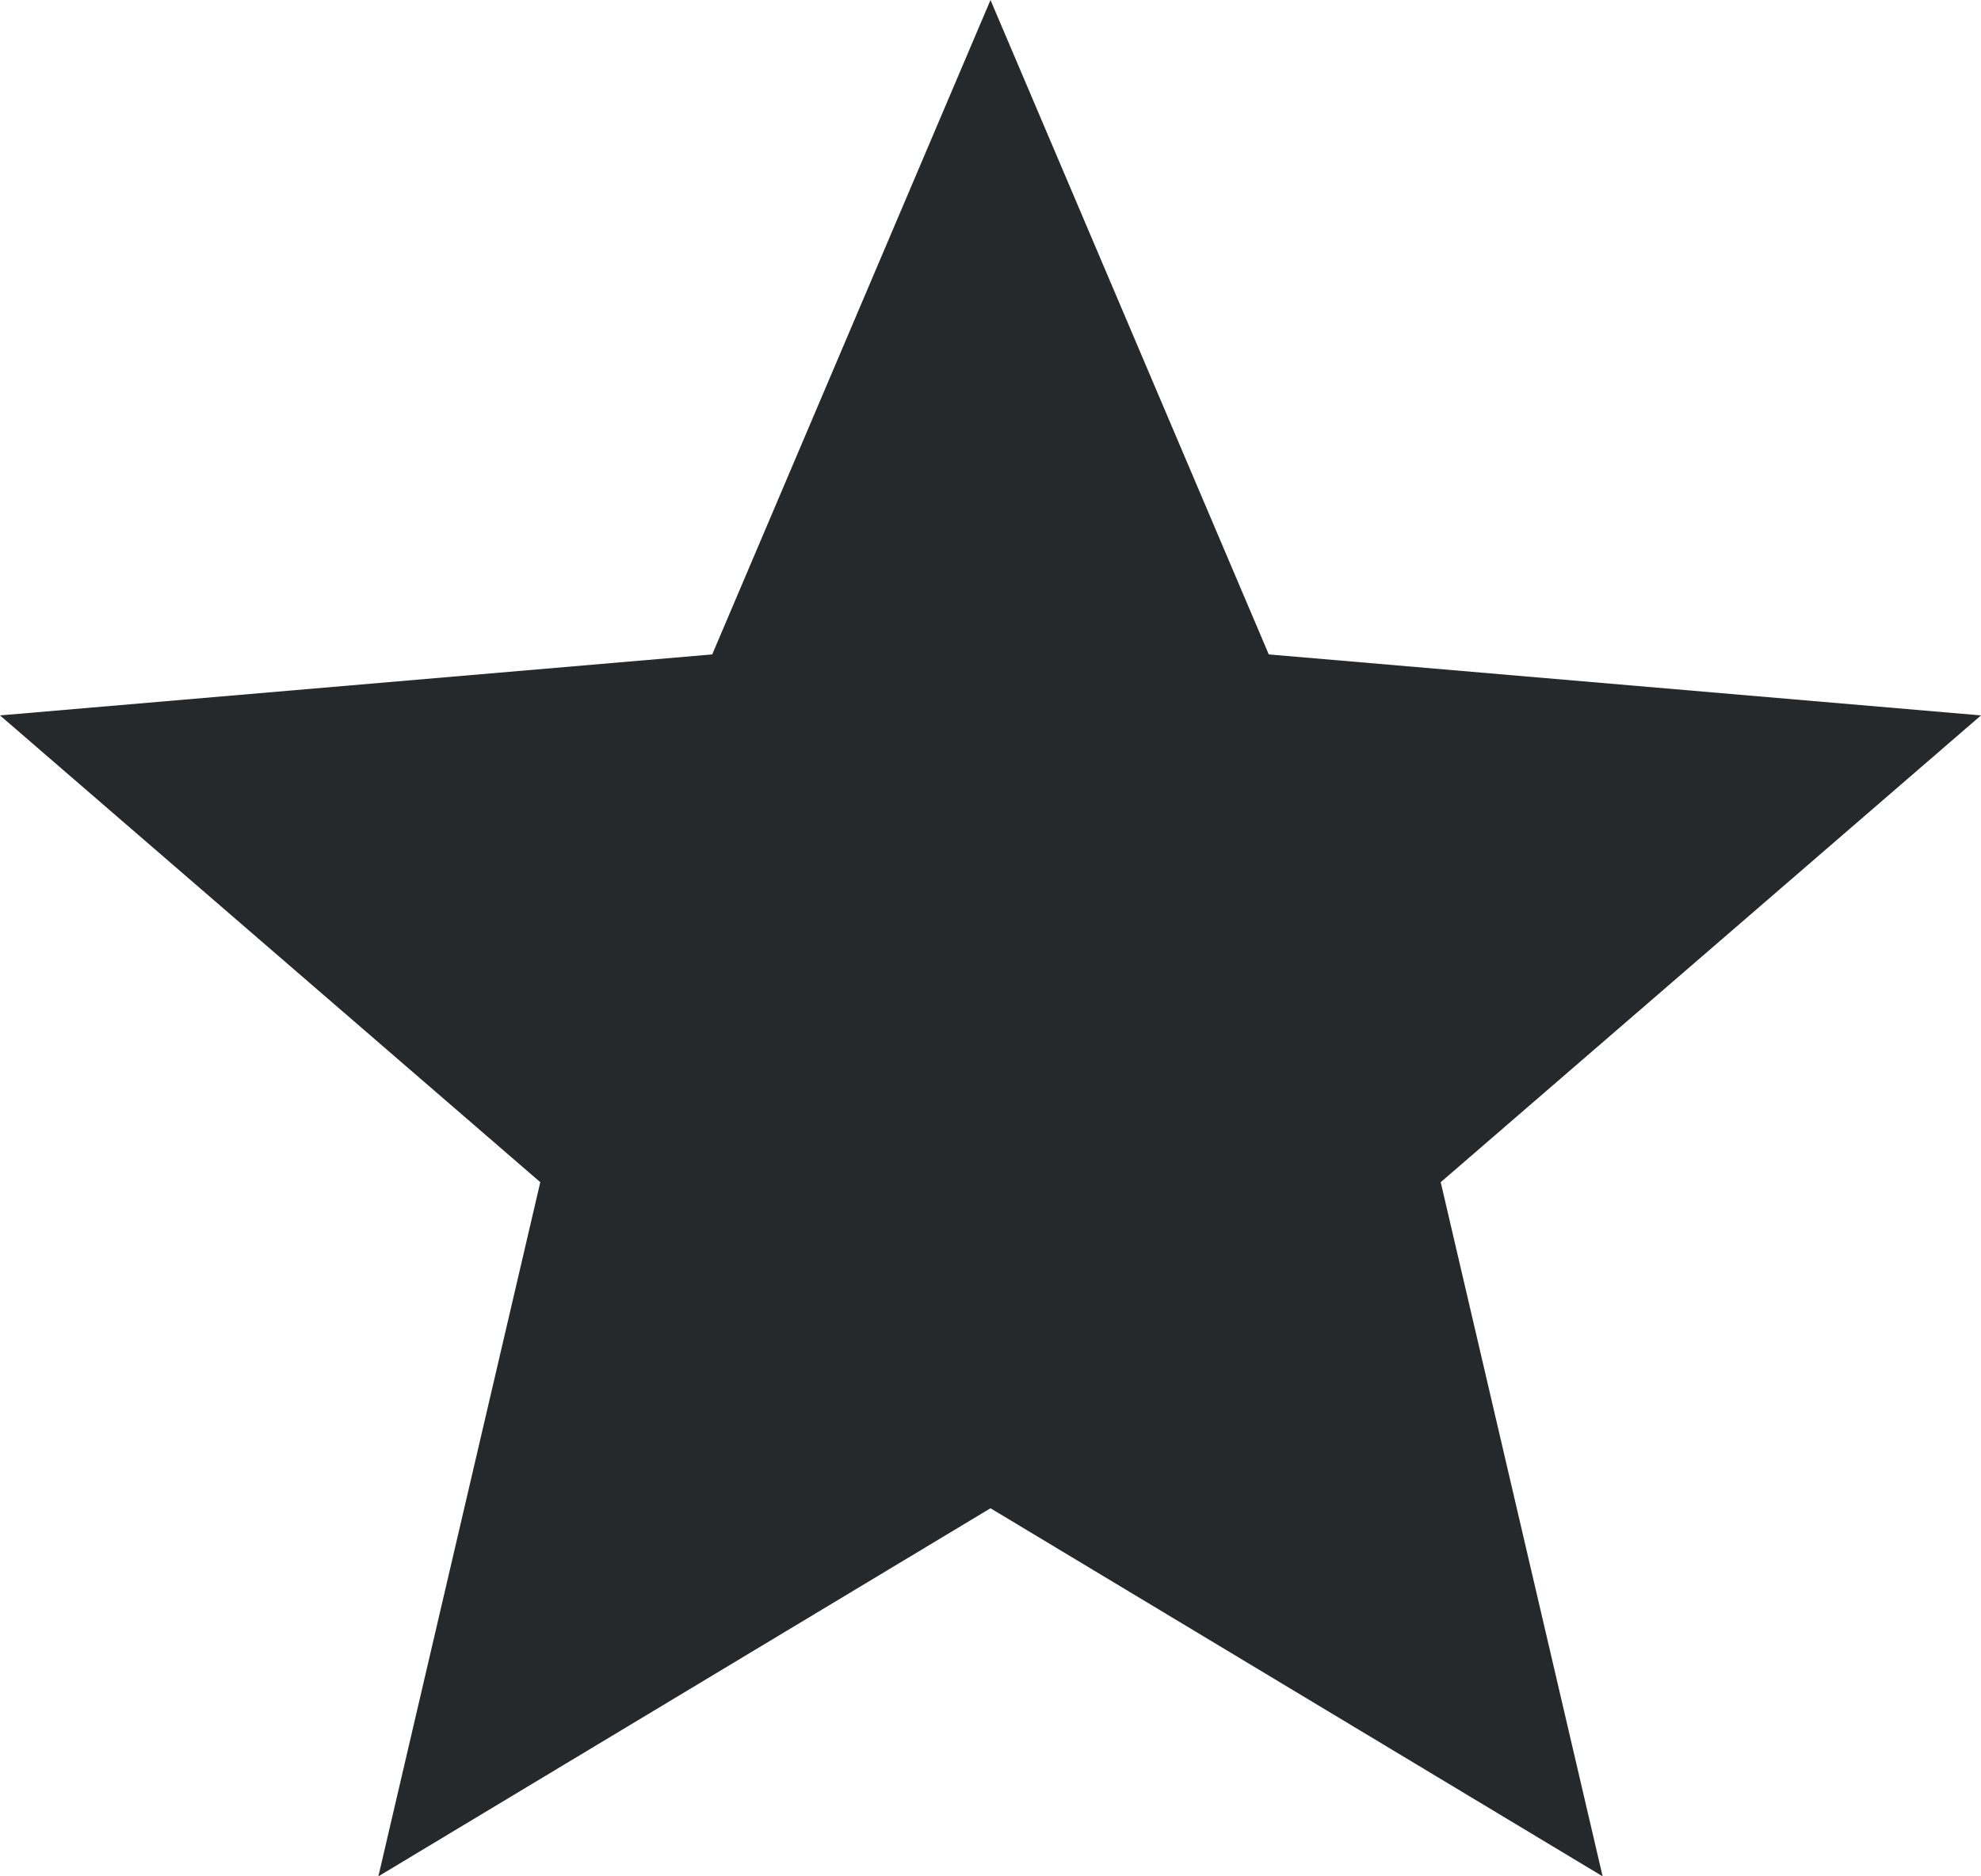 <svg width="19" height="18" viewBox="0 0 19 18" fill="none" xmlns="http://www.w3.org/2000/svg">
<g clip-path="url(#clip0)">
<path fill-rule="evenodd" clip-rule="evenodd" d="M-66.5 14.469L-60.629 18L-62.182 11.341L-57 6.863L-51.818 11.341L-53.371 18L-47.5 14.469L-41.629 18L-43.183 11.341L-38 6.863L-44.832 6.278L-47.5 0L-50.169 6.278L-57 6.863H-57L-63.831 6.278L-66.5 0L-69.168 6.278L-76 6.863L-70.818 11.341L-72.371 18L-66.5 14.469ZM-22.629 18L-28.5 14.469L-34.371 18L-32.817 11.341L-38 6.863L-31.168 6.278L-28.5 0L-25.831 6.278L-19 6.863H-19L-12.168 6.278L-9.5 0L-6.831 6.278L0 6.863L-5.182 11.341L-3.629 18L-9.5 14.469L-15.371 18L-13.818 11.341L-19 6.863L-24.182 11.341L-22.629 18ZM0 6.863L5.182 11.341L3.629 18L9.5 14.469L15.371 18L13.818 11.341L19 6.863L12.169 6.278L9.5 0L6.831 6.278L0 6.863Z" fill="#25292C"/>
<mask id="mask0" style="mask-type:alpha" maskUnits="userSpaceOnUse" x="-76" y="0" width="95" height="18">
<path fill-rule="evenodd" clip-rule="evenodd" d="M-66.5 14.469L-60.629 18L-62.182 11.341L-57 6.863L-51.818 11.341L-53.371 18L-47.5 14.469L-41.629 18L-43.183 11.341L-38 6.863L-44.832 6.278L-47.5 0L-50.169 6.278L-57 6.863H-57L-63.831 6.278L-66.5 0L-69.168 6.278L-76 6.863L-70.818 11.341L-72.371 18L-66.5 14.469ZM-22.629 18L-28.5 14.469L-34.371 18L-32.817 11.341L-38 6.863L-31.168 6.278L-28.5 0L-25.831 6.278L-19 6.863H-19L-12.168 6.278L-9.5 0L-6.831 6.278L0 6.863L-5.182 11.341L-3.629 18L-9.5 14.469L-15.371 18L-13.818 11.341L-19 6.863L-24.182 11.341L-22.629 18ZM0 6.863L5.182 11.341L3.629 18L9.5 14.469L15.371 18L13.818 11.341L19 6.863L12.169 6.278L9.5 0L6.831 6.278L0 6.863Z" fill="white"/>
</mask>
<g mask="url(#mask0)">
</g>
</g>
<defs>
<clipPath id="clip0">
<rect width="19" height="18" fill="white"/>
</clipPath>
</defs>
</svg>
